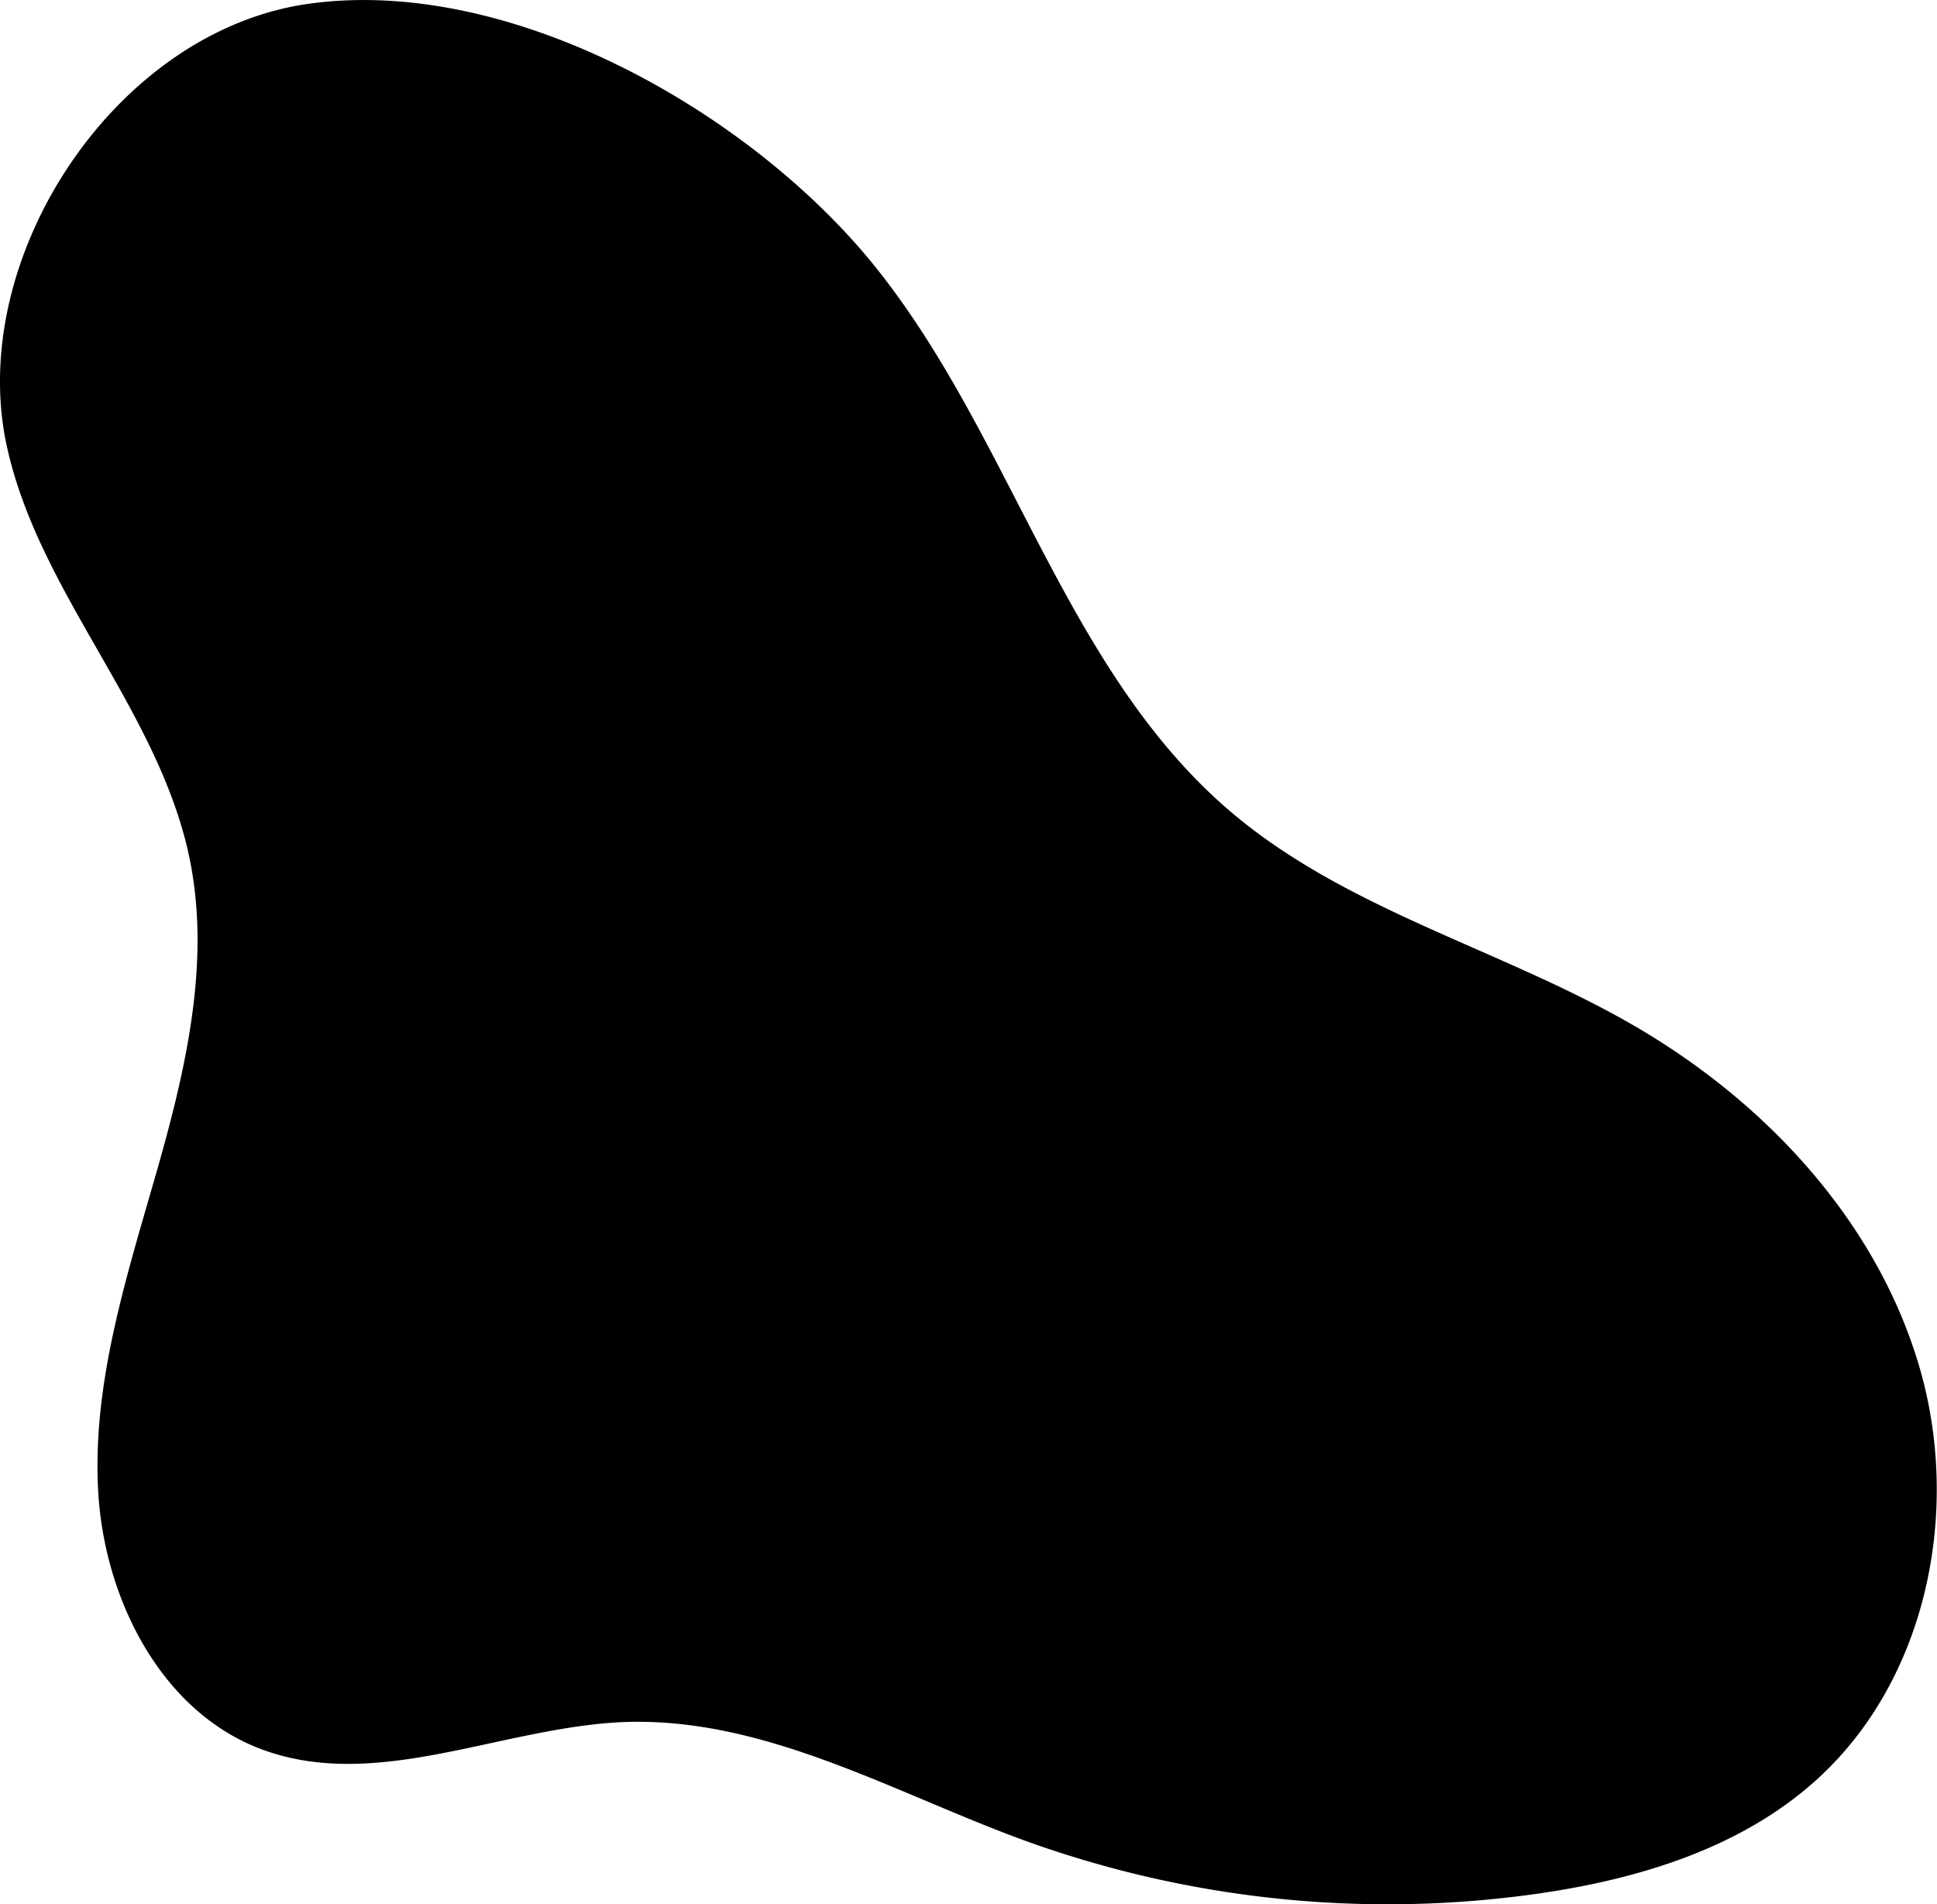 <svg xmlns="http://www.w3.org/2000/svg" viewBox="0 0 166.36 163.53"><title>small blob 1</title><g id="Layer_2" data-name="Layer 2"><g id="Layer_5" data-name="Layer 5"><path d="M.56,38.19c2.71,12.67,13,22.69,15.69,35.37,1.91,9.07-.33,18.46-2.89,27.38s-5.47,18-4.92,27.23,5.47,18.94,14.18,22.1c9.88,3.59,20.57-2,31.08-2.4,12-.4,22.92,6,34.16,10.13a91.57,91.57,0,0,0,44.22,4.61c8.56-1.23,17.23-3.84,23.7-9.57,9.76-8.63,12.74-23.41,9-35.89S151.5,94.51,140.21,88s-24.54-9.83-34.48-18.27C91.57,57.7,87,37.87,75.45,23.26,65,10,44.17-2.13,26.54.32,9.88,2.63-2.87,22.13.56,38.19Z"/></g></g></svg>